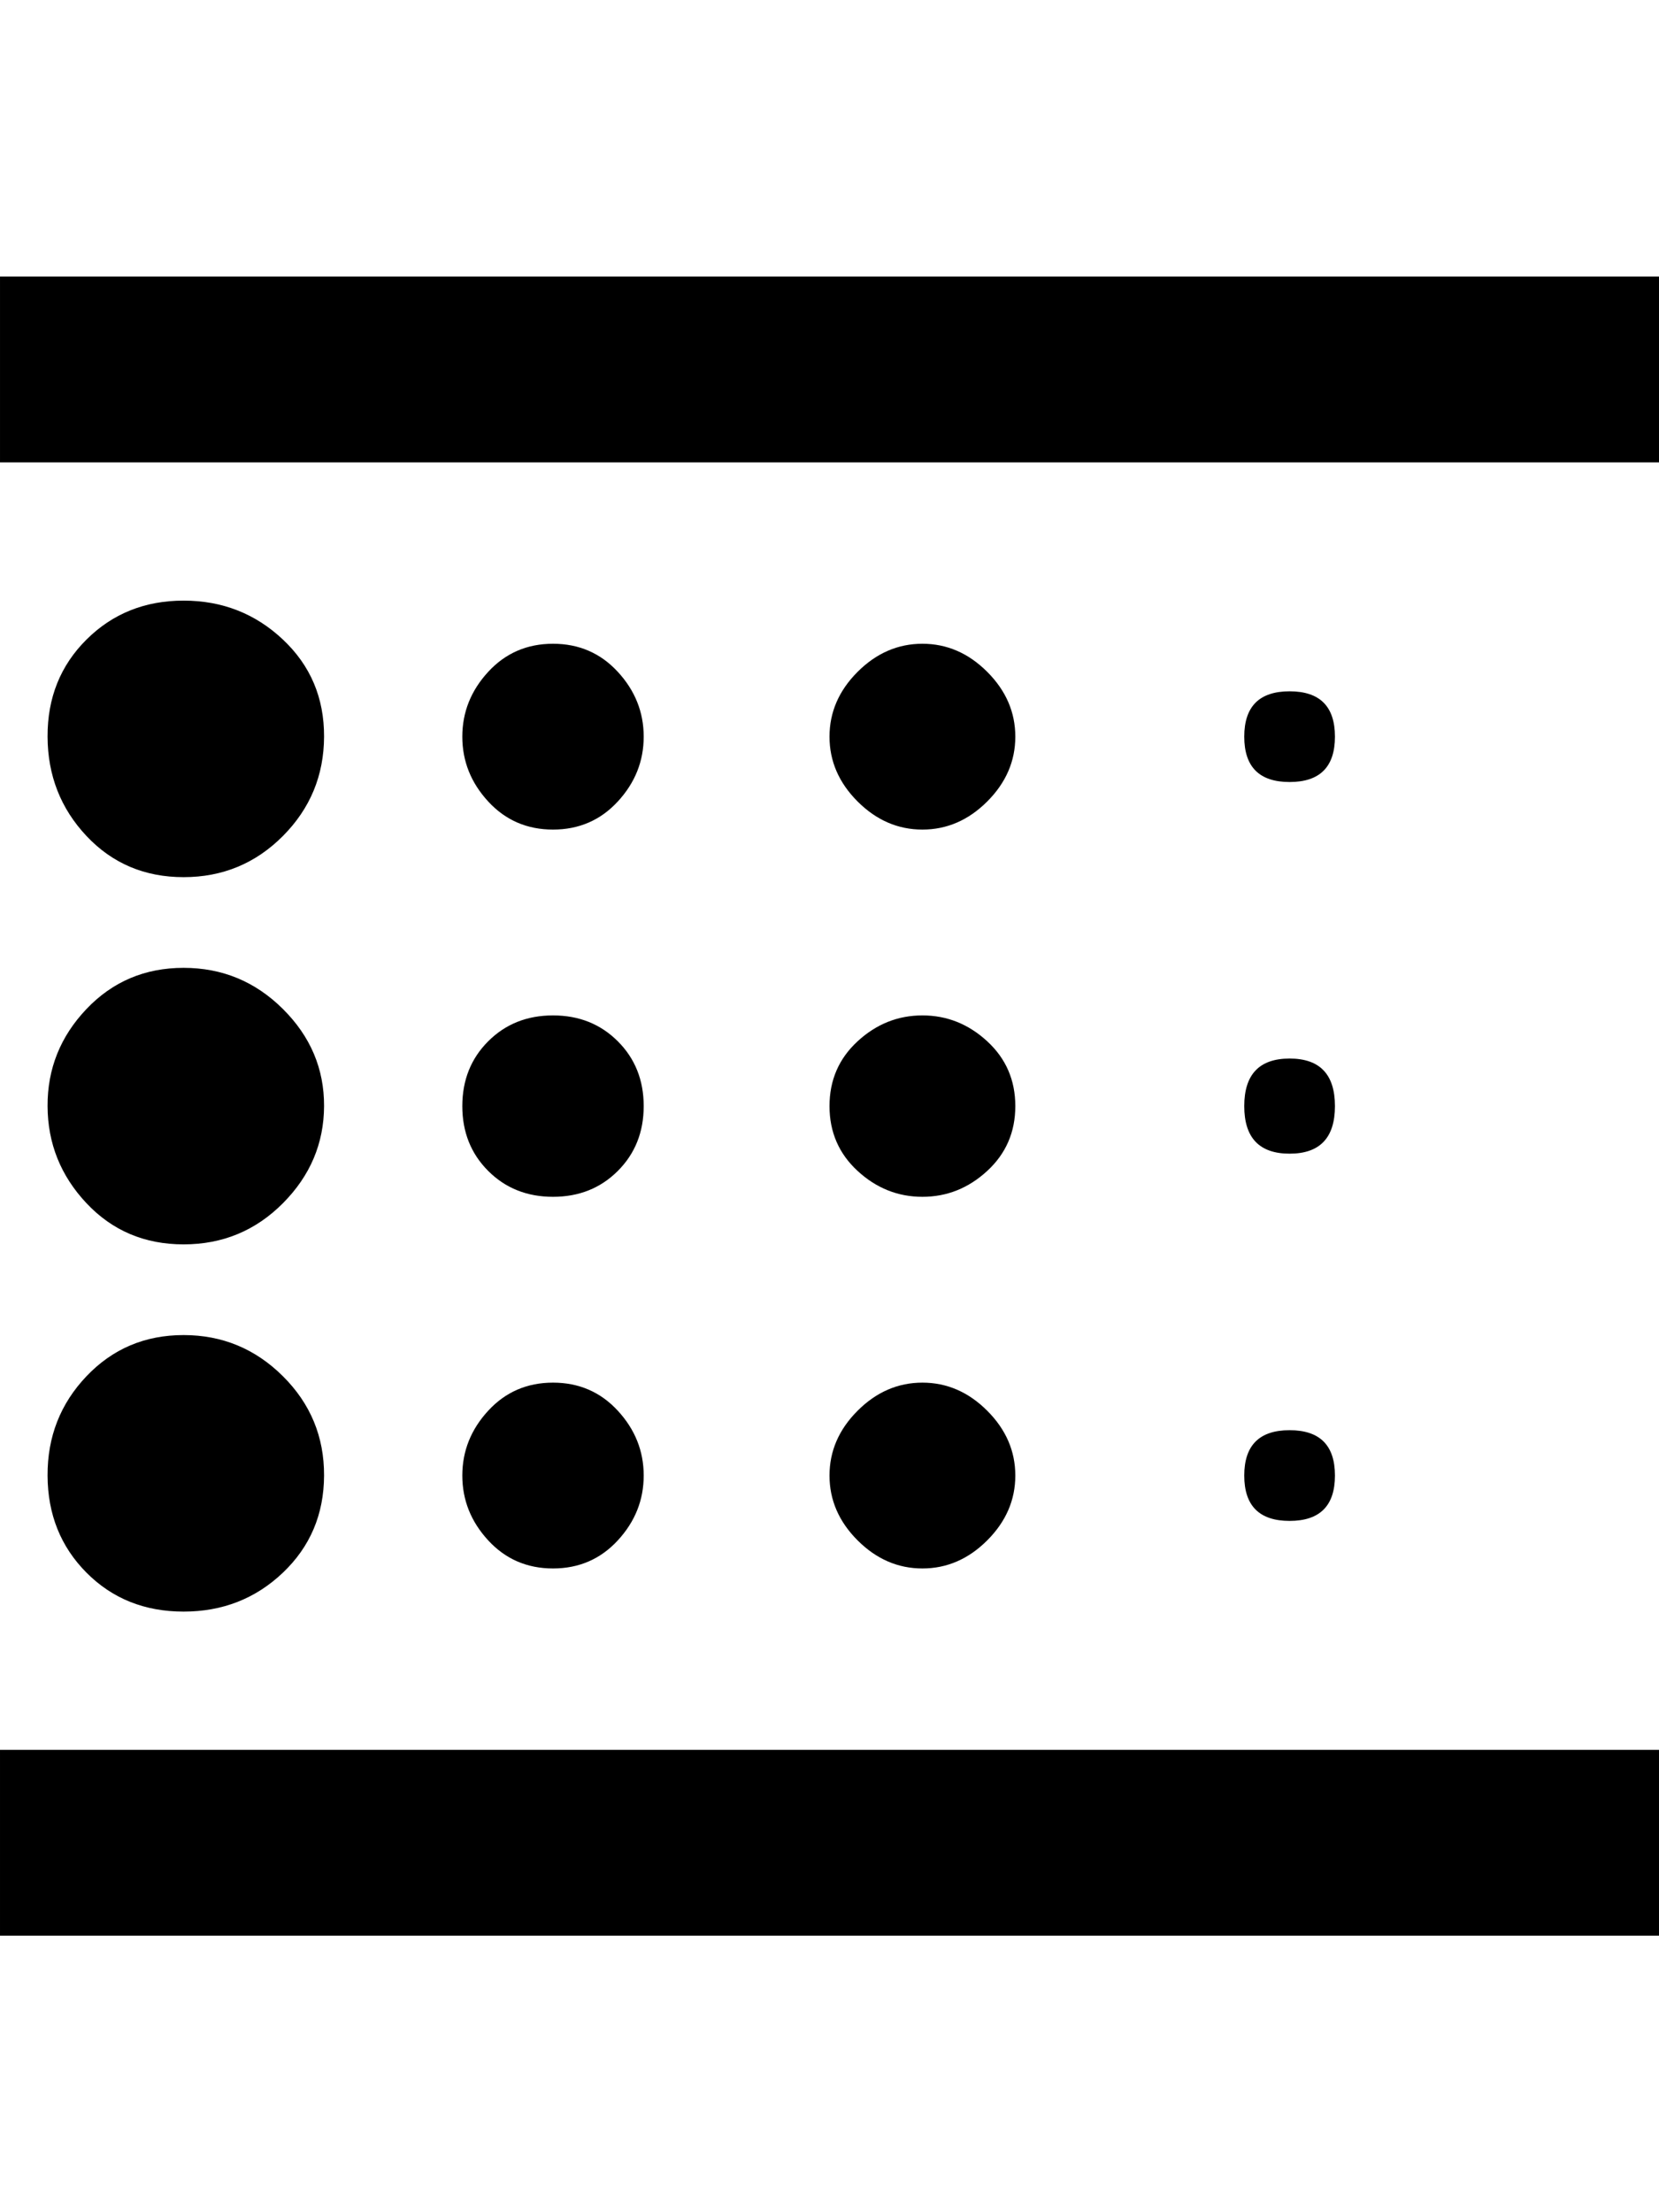 <svg height="1000" width="750.0" xmlns="http://www.w3.org/2000/svg"><path d="m83 728.5q-26.4 0-43.9-17.6t-17.6-43.9 17.6-44.9 43.9-18.6 44.9 18.6 18.6 44.9-18.6 43.9-44.9 17.6z m167-187.5q-17.6 0-29.3-11.7t-11.7-29.3 11.7-29.3 29.3-11.7 29.3 11.7 11.7 29.3-11.7 29.3-29.3 11.7z m0-166q-17.6 0-29.3-12.7t-11.7-29.3 11.7-29.3 29.3-12.7 29.3 12.7 11.7 29.3-11.7 29.3-29.3 12.7z m-250 500v-84h750v84h-750z m83-478.5q-26.4 0-43.9-18.6t-17.6-44.9 17.6-43.9 43.9-17.6 44.9 17.6 18.6 43.9-18.6 44.9-44.9 18.6z m0 166q-26.4 0-43.9-18.6t-17.6-43.9 17.6-43.9 43.9-18.6 44.9 18.6 18.6 43.9-18.6 43.9-44.9 18.6z m167 146.5q-17.6 0-29.3-12.7t-11.7-29.3 11.7-29.3 29.3-12.7 29.3 12.7 11.7 29.3-11.7 29.3-29.3 12.7z m333-21.5q-20.5 0-20.5-20.5t20.5-20.5 20.5 20.5-20.5 20.5z m-583-562.5h750v84h-750v-84z m583 228.5q-20.5 0-20.5-20.5t20.5-20.5 20.5 20.5-20.5 20.5z m0 168q-20.5 0-20.5-21.5t20.5-21.5 20.5 21.5-20.5 21.5z m-166-146.5q-16.6 0-29.3-12.7t-12.7-29.3 12.7-29.3 29.3-12.7 29.3 12.7 12.7 29.3-12.7 29.3-29.3 12.7z m0 166q-16.6 0-29.3-11.7t-12.7-29.3 12.7-29.3 29.3-11.7 29.3 11.7 12.7 29.3-12.7 29.3-29.3 11.7z m0 168q-16.6 0-29.3-12.7t-12.7-29.3 12.7-29.3 29.3-12.7 29.3 12.7 12.7 29.3-12.7 29.3-29.3 12.7z" /></svg>